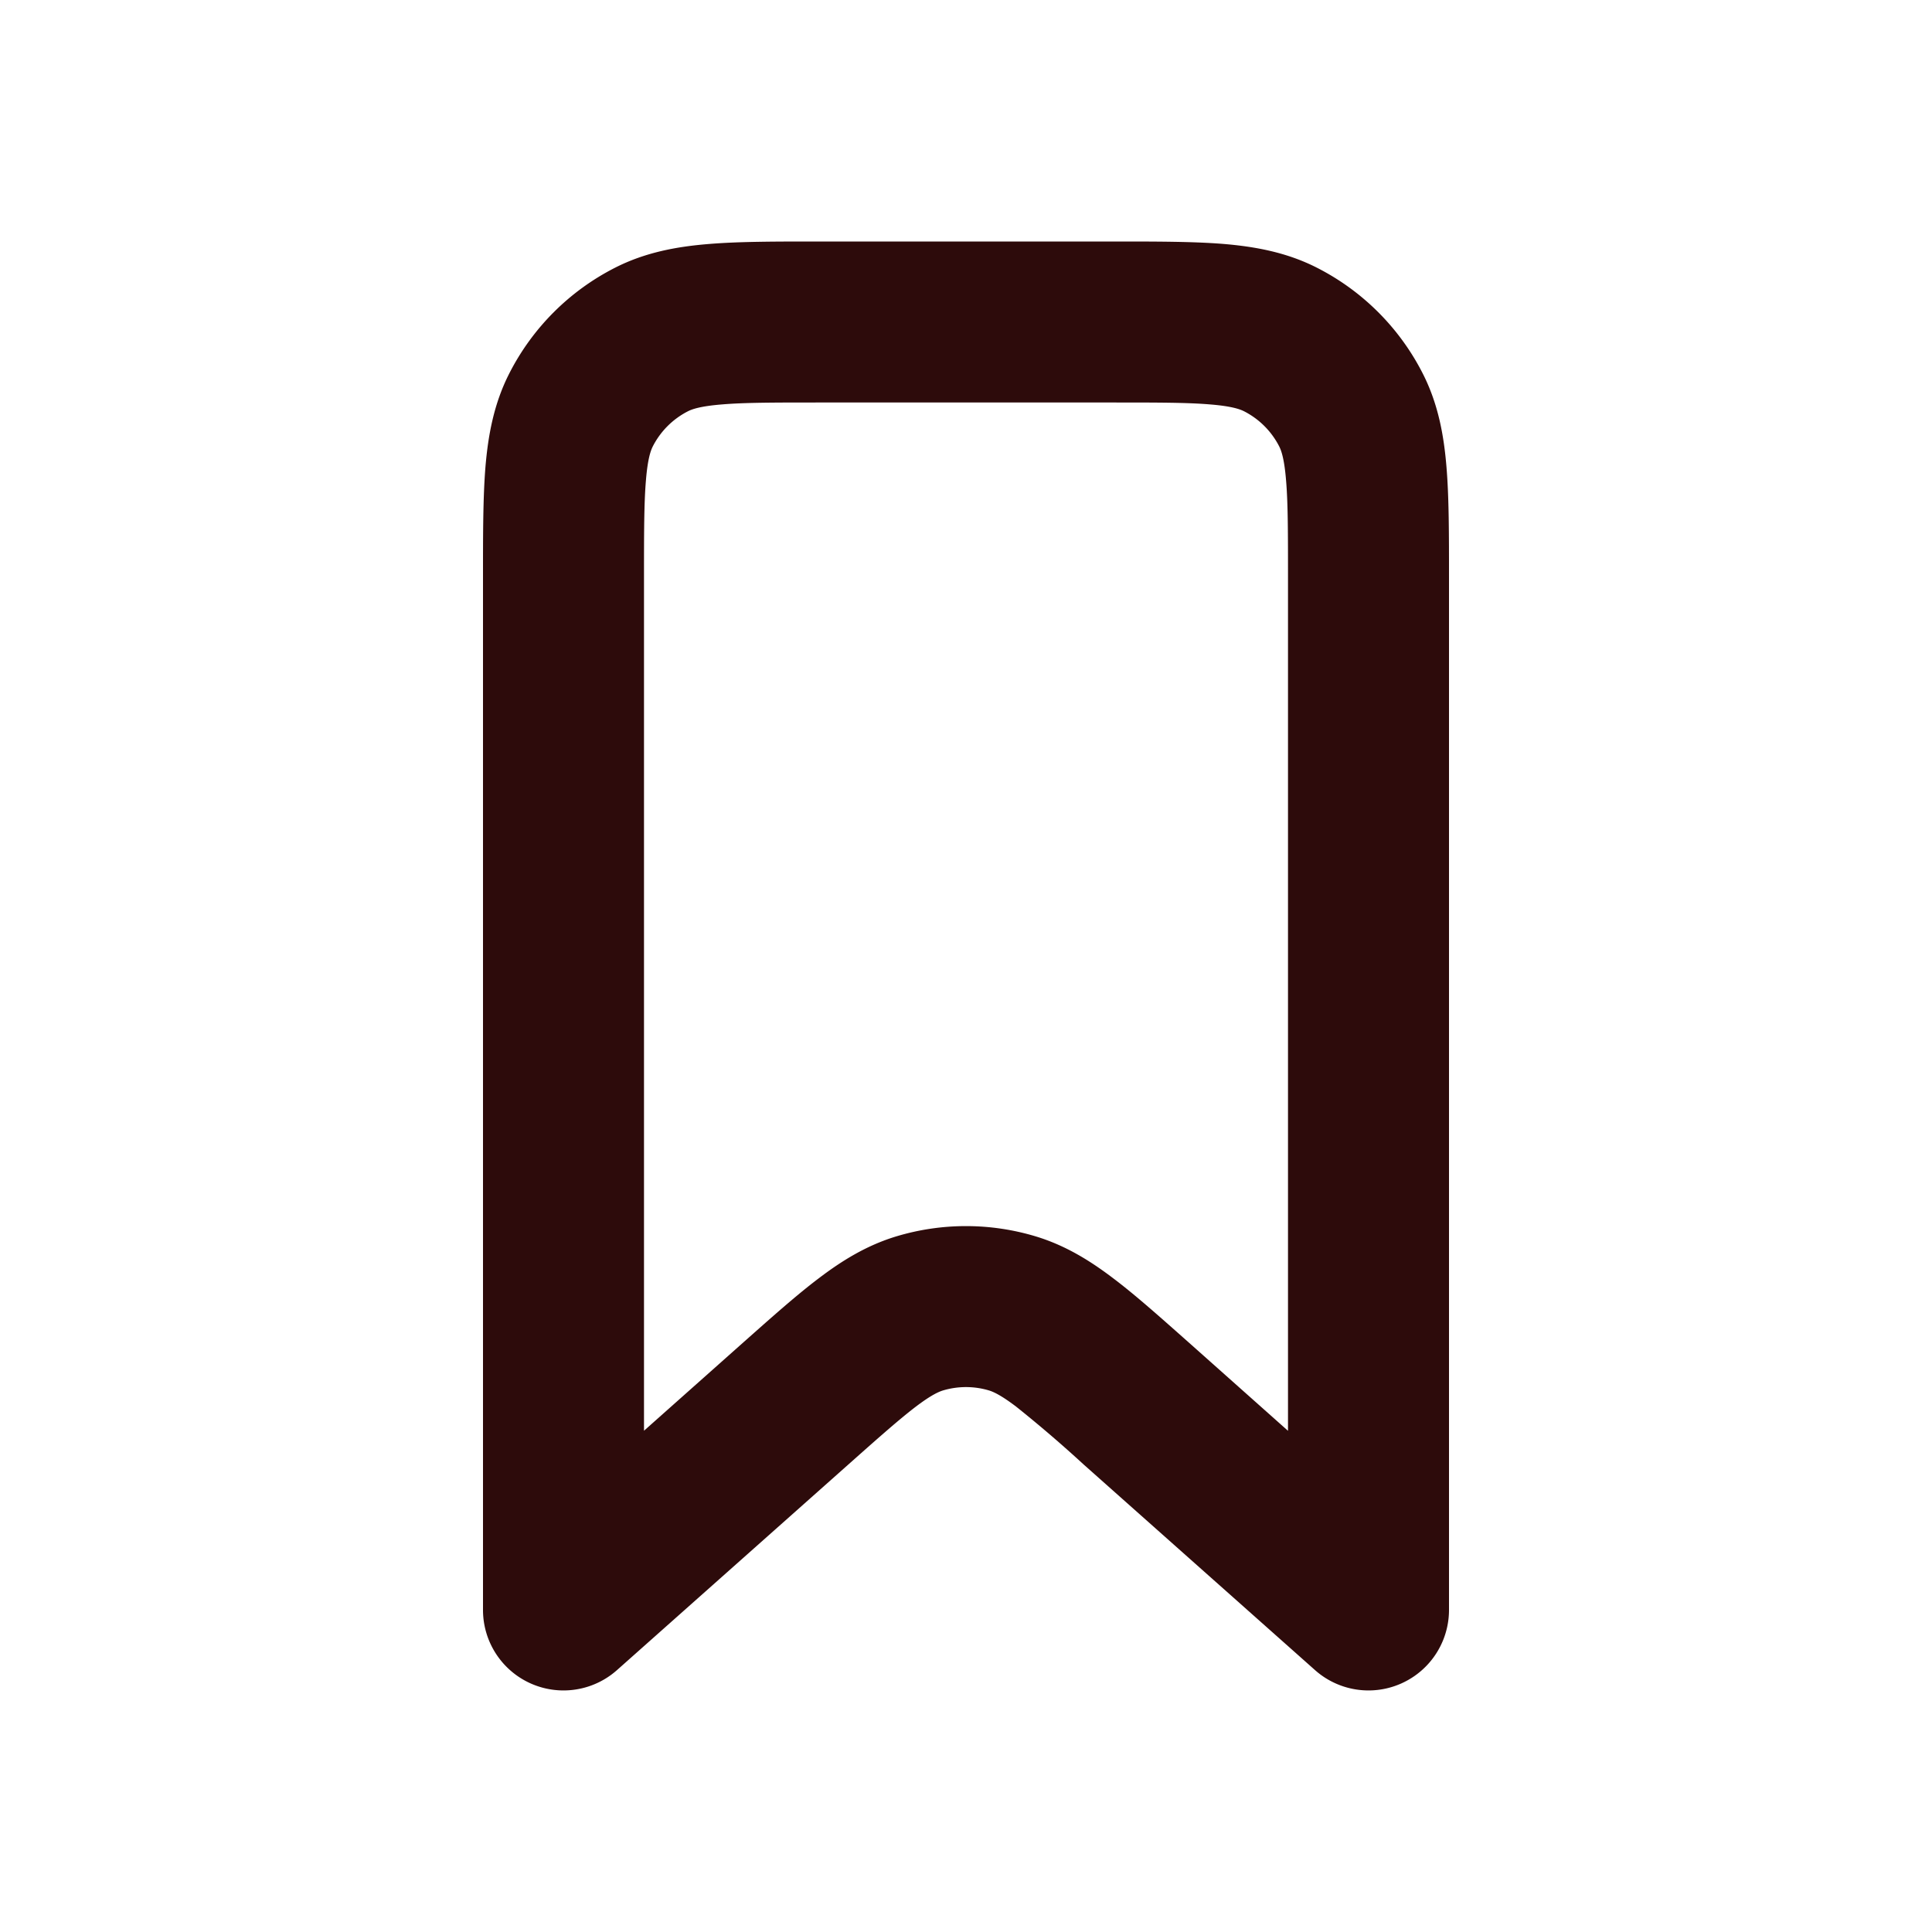 <svg width="48" height="48" fill="#2d0b0b" viewBox="0 0 24 24" xmlns="http://www.w3.org/2000/svg">
<path fill-rule="evenodd" d="M10.162 3h3.676c.528 0 .982 0 1.357.03.395.033.789.104 1.167.297a3 3 0 0 1 1.311 1.311c.193.378.264.772.296 1.167.031.375.031.83.031 1.356V20a1 1 0 0 1-1.664.747l-2.874-2.554a16.066 16.066 0 0 0-.84-.72c-.193-.146-.284-.184-.335-.2a1 1 0 0 0-.574 0c-.051.016-.142.054-.335.2-.203.155-.452.375-.84.72l-2.874 2.554A1 1 0 0 1 6 20V7.161c0-.527 0-.981.03-1.356.033-.395.104-.789.297-1.167a3 3 0 0 1 1.311-1.311c.378-.193.772-.264 1.167-.296C9.18 3 9.635 3 10.162 3ZM8.968 5.024c-.272.022-.373.06-.422.085a1 1 0 0 0-.437.437c-.025.05-.063.15-.085.422C8 6.25 8 6.623 8 7.2v10.573l1.236-1.099c.354-.314.66-.587.933-.793.289-.22.598-.412.971-.524a3 3 0 0 1 1.72 0c.373.112.682.304.971.524.273.206.58.48.933.793l1.236 1.1V7.2c0-.577 0-.949-.024-1.232-.022-.272-.06-.373-.085-.422a1 1 0 0 0-.437-.437c-.05-.025-.15-.063-.422-.085C14.75 5 14.377 5 13.8 5h-3.6c-.577 0-.949 0-1.232.024Z" clip-rule="evenodd"></path>
</svg>